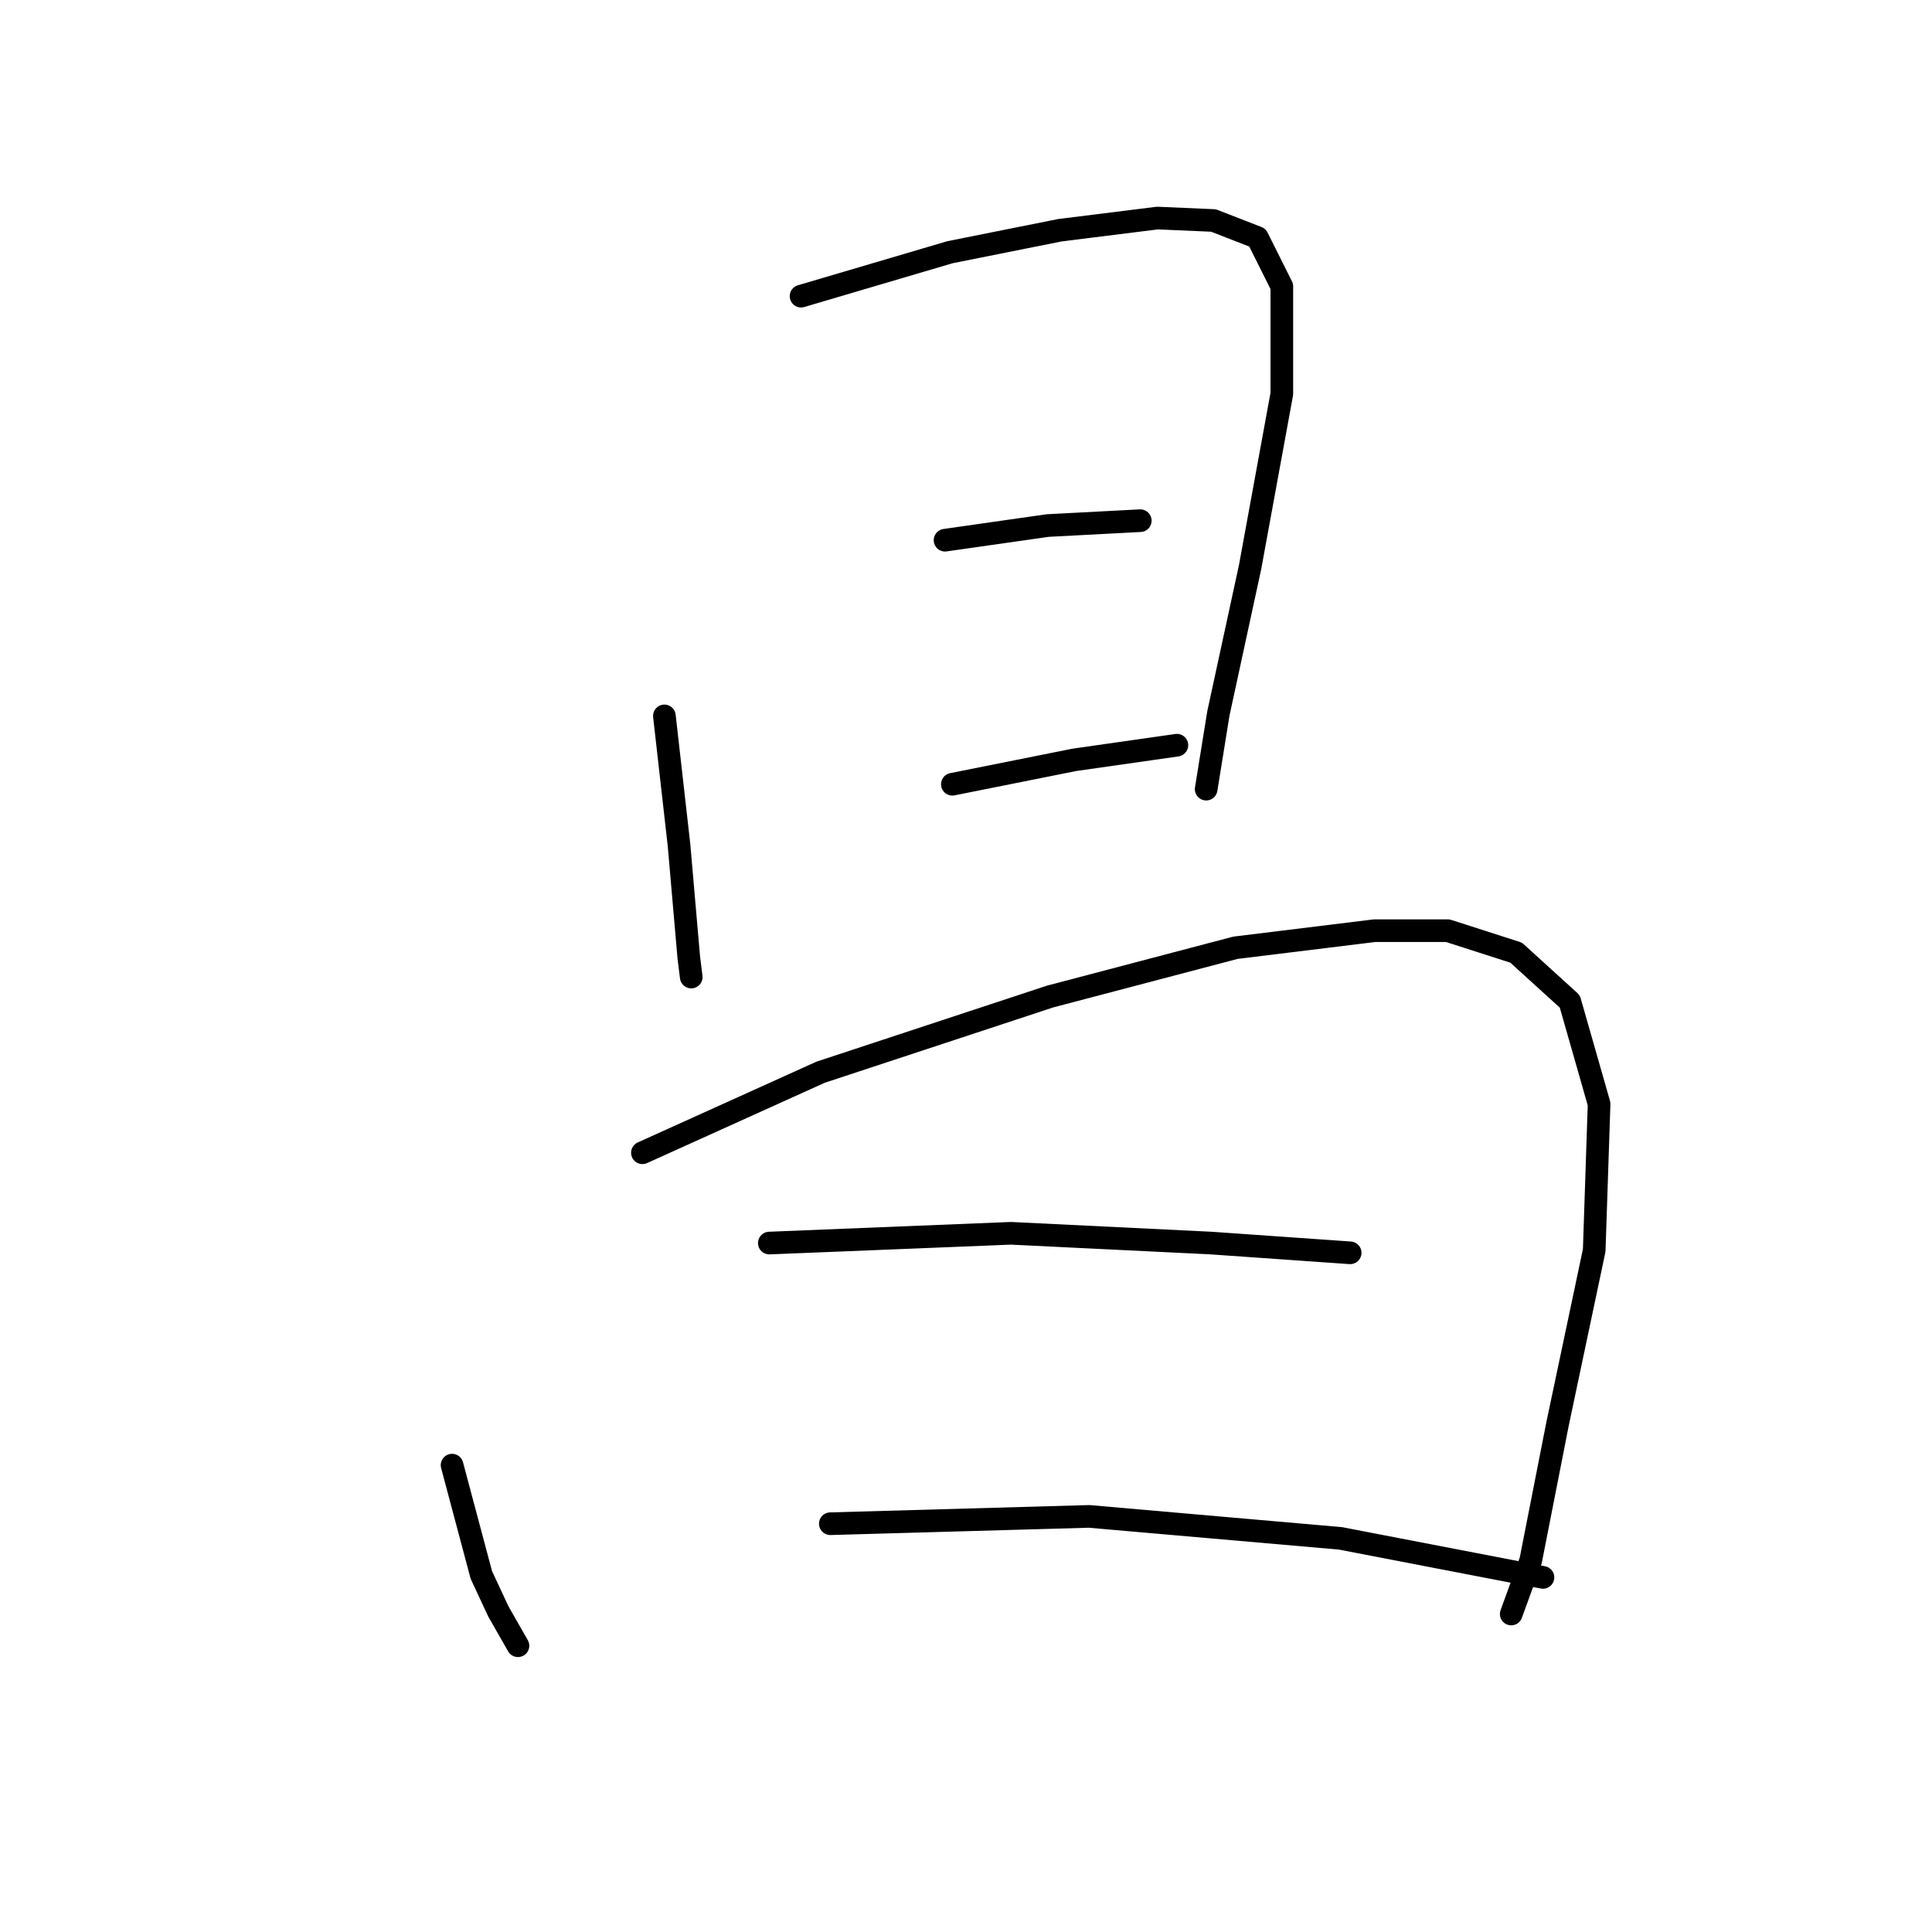 <?xml version="1.0" standalone="no"?>
    <svg width="256" height="256" xmlns="http://www.w3.org/2000/svg" version="1.1">
    <polyline stroke="black" stroke-width="3" stroke-linecap="round" fill="transparent" stroke-linejoin="round" points="88.035 94.862 89.975 112.001 91.268 126.877 91.592 129.464 91.592 129.464 " />
        <polyline stroke="black" stroke-width="3" stroke-linecap="round" fill="transparent" stroke-linejoin="round" points="106.144 39.242 125.87 33.421 140.422 30.51 153.357 28.894 160.794 29.217 166.615 31.481 169.849 37.948 169.849 52.177 165.645 75.136 161.441 94.539 159.824 104.564 159.824 104.564 " />
        <polyline stroke="black" stroke-width="3" stroke-linecap="round" fill="transparent" stroke-linejoin="round" points="125.223 71.579 138.805 69.639 151.093 68.992 151.093 68.992 " />
        <polyline stroke="black" stroke-width="3" stroke-linecap="round" fill="transparent" stroke-linejoin="round" points="126.193 103.917 142.362 100.683 155.944 98.743 155.944 98.743 " />
        <polyline stroke="black" stroke-width="3" stroke-linecap="round" fill="transparent" stroke-linejoin="round" points="59.901 194.139 63.781 208.691 66.045 213.542 68.632 218.069 68.632 218.069 " />
        <polyline stroke="black" stroke-width="3" stroke-linecap="round" fill="transparent" stroke-linejoin="round" points="85.124 152.747 108.731 142.075 139.128 132.051 163.705 125.583 182.137 123.32 191.838 123.32 200.893 126.23 208.007 132.697 211.888 146.279 211.241 165.682 206.39 188.642 202.833 206.751 200.246 213.865 200.246 213.865 " />
        <polyline stroke="black" stroke-width="3" stroke-linecap="round" fill="transparent" stroke-linejoin="round" points="101.94 164.712 133.954 163.418 160.471 164.712 178.903 166.005 178.903 166.005 " />
        <polyline stroke="black" stroke-width="3" stroke-linecap="round" fill="transparent" stroke-linejoin="round" points="110.024 201.9 144.302 200.93 177.61 203.84 204.45 209.014 204.45 209.014 " />
        </svg>